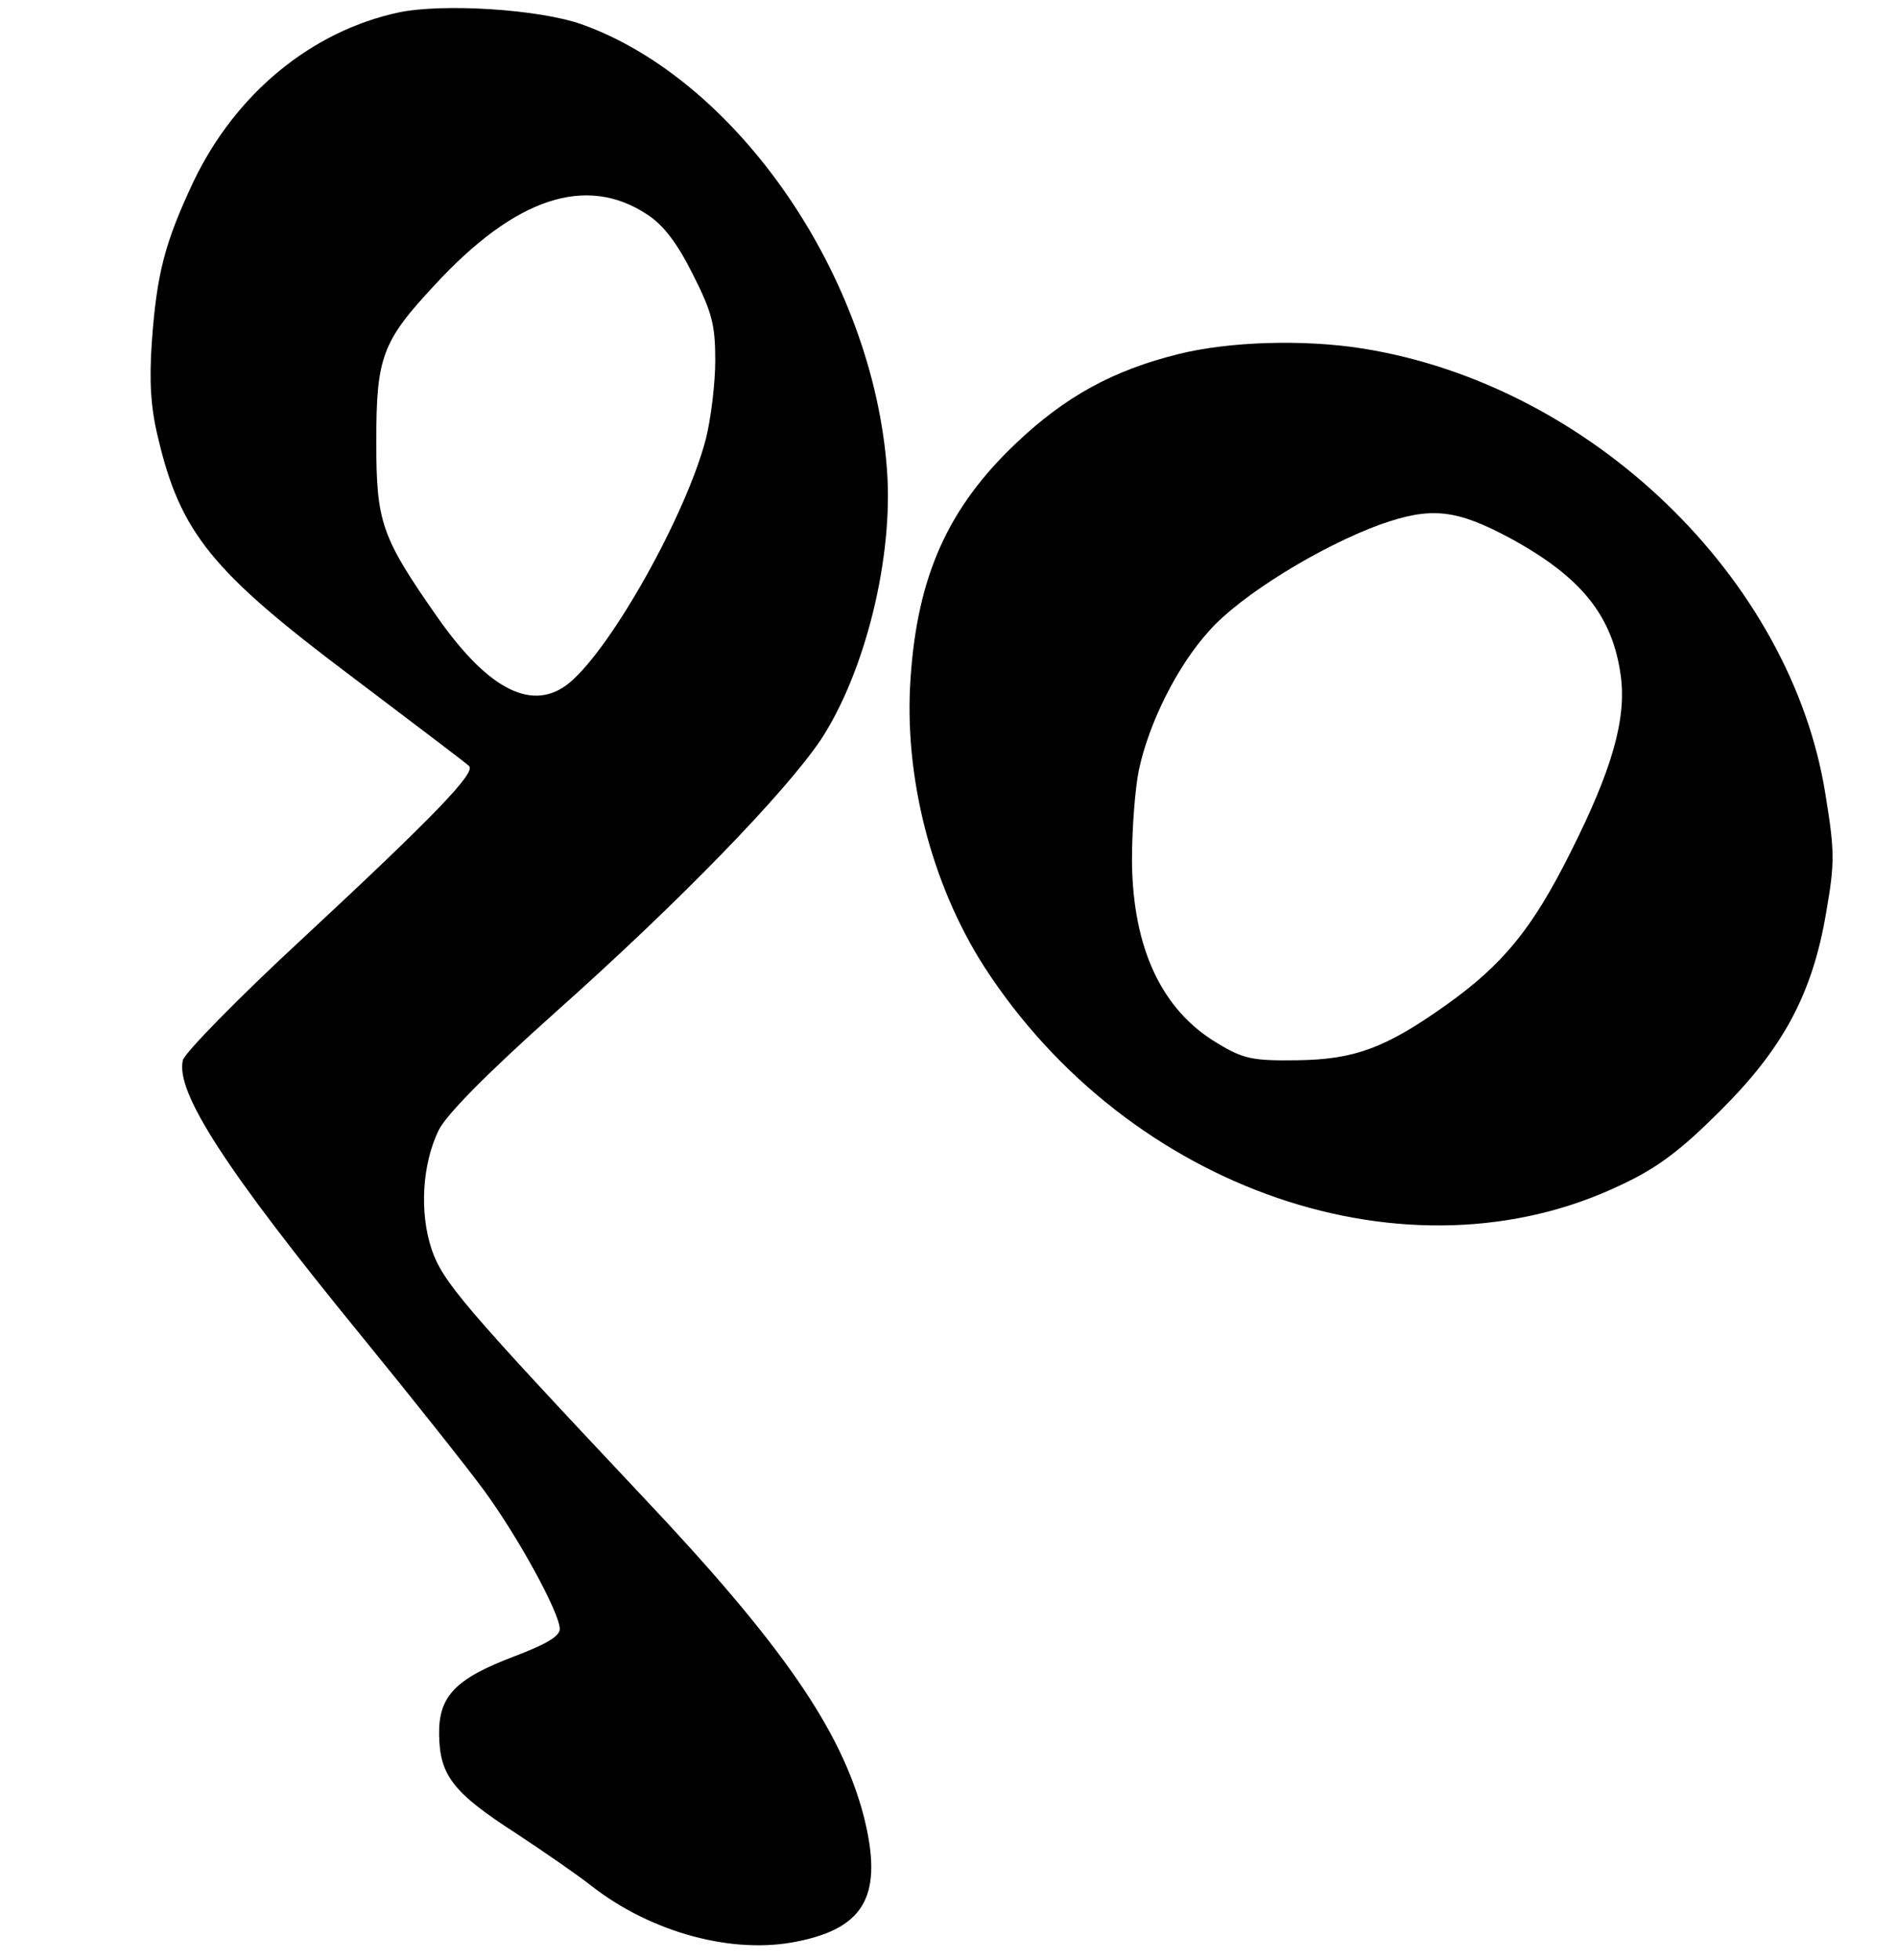 <?xml version="1.0" standalone="no"?>
<!DOCTYPE svg PUBLIC "-//W3C//DTD SVG 20010904//EN"
 "http://www.w3.org/TR/2001/REC-SVG-20010904/DTD/svg10.dtd">
<svg version="1.0" xmlns="http://www.w3.org/2000/svg"
 width="305pt" height="315pt" viewBox="0 0 305 315"
 preserveAspectRatio="xMidYMid meet">
<g transform="translate(0,315) scale(0.1,-0.1)"
fill="#000000" stroke="none">
<path d="M641 3130 c-140 -30 -262 -130 -330 -272 -46 -98 -59 -147 -67 -259
-4 -61 -2 -103 10 -152 36 -153 86 -215 311 -384 99 -75 184 -139 189 -144 12
-10 -53 -78 -266 -276 -104 -96 -191 -185 -194 -197 -12 -51 68 -175 287 -443
80 -98 169 -210 197 -248 57 -78 122 -198 122 -223 0 -12 -23 -25 -73 -44 -95
-36 -122 -64 -121 -126 1 -65 22 -93 123 -158 47 -31 102 -69 122 -85 96 -75
228 -111 332 -89 109 22 137 76 106 200 -36 139 -131 277 -356 515 -289 307
-321 345 -339 397 -20 60 -15 137 11 191 12 25 77 91 189 191 202 180 367 351
425 436 72 109 118 295 107 436 -23 310 -241 626 -491 715 -68 24 -222 34
-294 19z m400 -325 c26 -17 48 -46 73 -96 31 -61 36 -82 36 -138 0 -37 -7 -94
-15 -126 -31 -120 -150 -334 -219 -392 -58 -48 -129 -14 -212 104 -91 130 -99
153 -99 283 0 136 9 161 94 252 130 141 244 178 342 113z"/>
<path d="M1895 2581 c-105 -26 -182 -68 -261 -143 -110 -104 -159 -214 -170
-378 -11 -157 33 -330 118 -463 233 -361 684 -515 1025 -351 58 27 96 56 158
118 101 100 149 188 171 319 14 80 14 98 -1 190 -55 348 -378 659 -745 717
-95 15 -215 11 -295 -9z m535 -297 c113 -62 163 -124 176 -221 9 -69 -14 -150
-81 -283 -61 -122 -108 -180 -201 -246 -96 -68 -146 -87 -239 -88 -70 -1 -86
2 -127 27 -90 53 -137 153 -138 294 0 51 5 116 11 145 16 76 62 168 113 224
50 57 179 136 275 171 82 29 122 25 211 -23z"/>
</g>
</svg>
